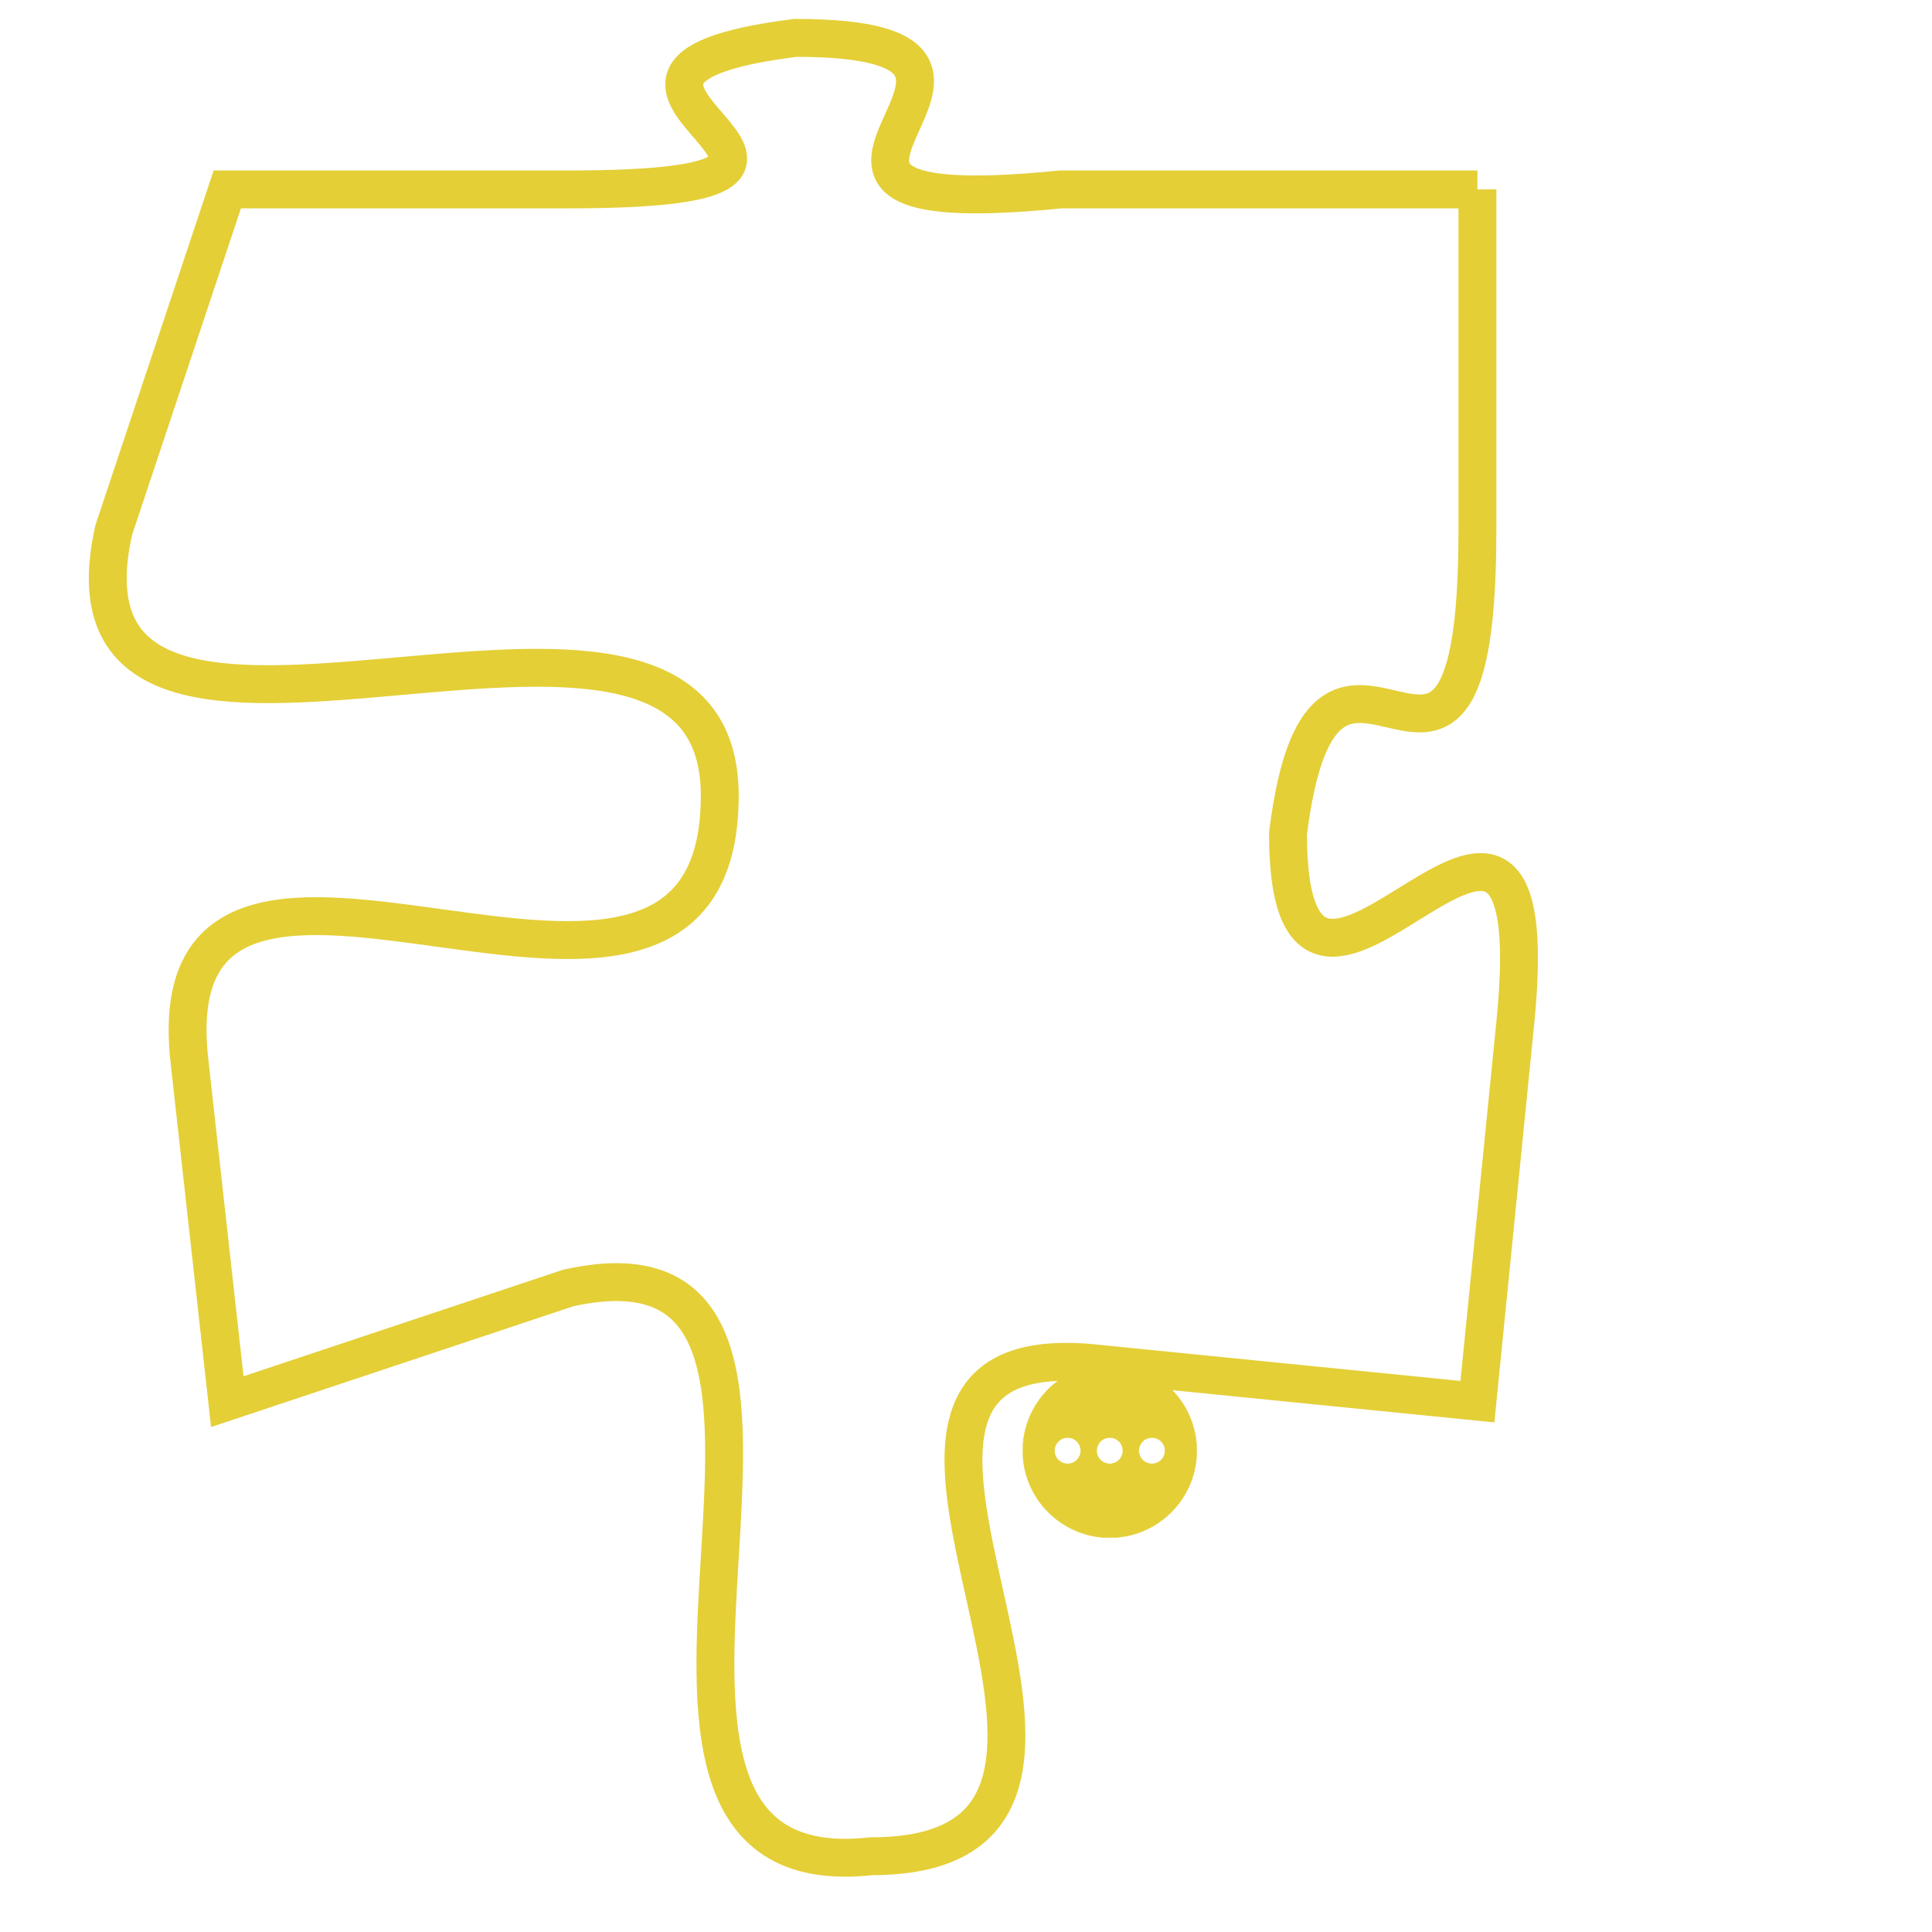 <svg version="1.1" xmlns="http://www.w3.org/2000/svg" xmlns:xlink="http://www.w3.org/1999/xlink" fill="transparent" x="0" y="0" width="350" height="350" preserveAspectRatio="xMinYMin slice"><style type="text/css">.links{fill:transparent;stroke: #E4CF37;}.links:hover{fill:#63D272; opacity:0.4;}</style><defs><g id="allt"><path id="t2545" d="M2508,608 L2497,608 C2487,609 2498,604 2490,604 C2482,605 2494,608 2484,608 L2475,608 2475,608 L2472,617 C2470,626 2488,616 2488,624 C2488,633 2473,622 2474,631 L2475,640 2475,640 L2484,637 C2493,635 2483,653 2492,652 C2501,652 2489,638 2498,639 L2508,640 2508,640 L2509,630 C2510,620 2503,633 2503,625 C2504,617 2508,627 2508,617 L2508,608"/></g><clipPath id="c" clipRule="evenodd" fill="transparent"><use href="#t2545"/></clipPath></defs><svg viewBox="2469 603 42 51" preserveAspectRatio="xMinYMin meet"><svg width="4380" height="2430"><g><image crossorigin="anonymous" x="0" y="0" href="https://nftpuzzle.license-token.com/assets/completepuzzle.svg" width="100%" height="100%" /><g class="links"><use href="#t2545"/></g></g></svg><svg x="2496" y="639" height="9%" width="9%" viewBox="0 0 330 330"><g><a xlink:href="https://nftpuzzle.license-token.com/" class="links"><title>See the most innovative NFT based token software licensing project</title><path fill="#E4CF37" id="more" d="M165,0C74.019,0,0,74.019,0,165s74.019,165,165,165s165-74.019,165-165S255.981,0,165,0z M85,190 c-13.785,0-25-11.215-25-25s11.215-25,25-25s25,11.215,25,25S98.785,190,85,190z M165,190c-13.785,0-25-11.215-25-25 s11.215-25,25-25s25,11.215,25,25S178.785,190,165,190z M245,190c-13.785,0-25-11.215-25-25s11.215-25,25-25 c13.785,0,25,11.215,25,25S258.785,190,245,190z"></path></a></g></svg></svg></svg>